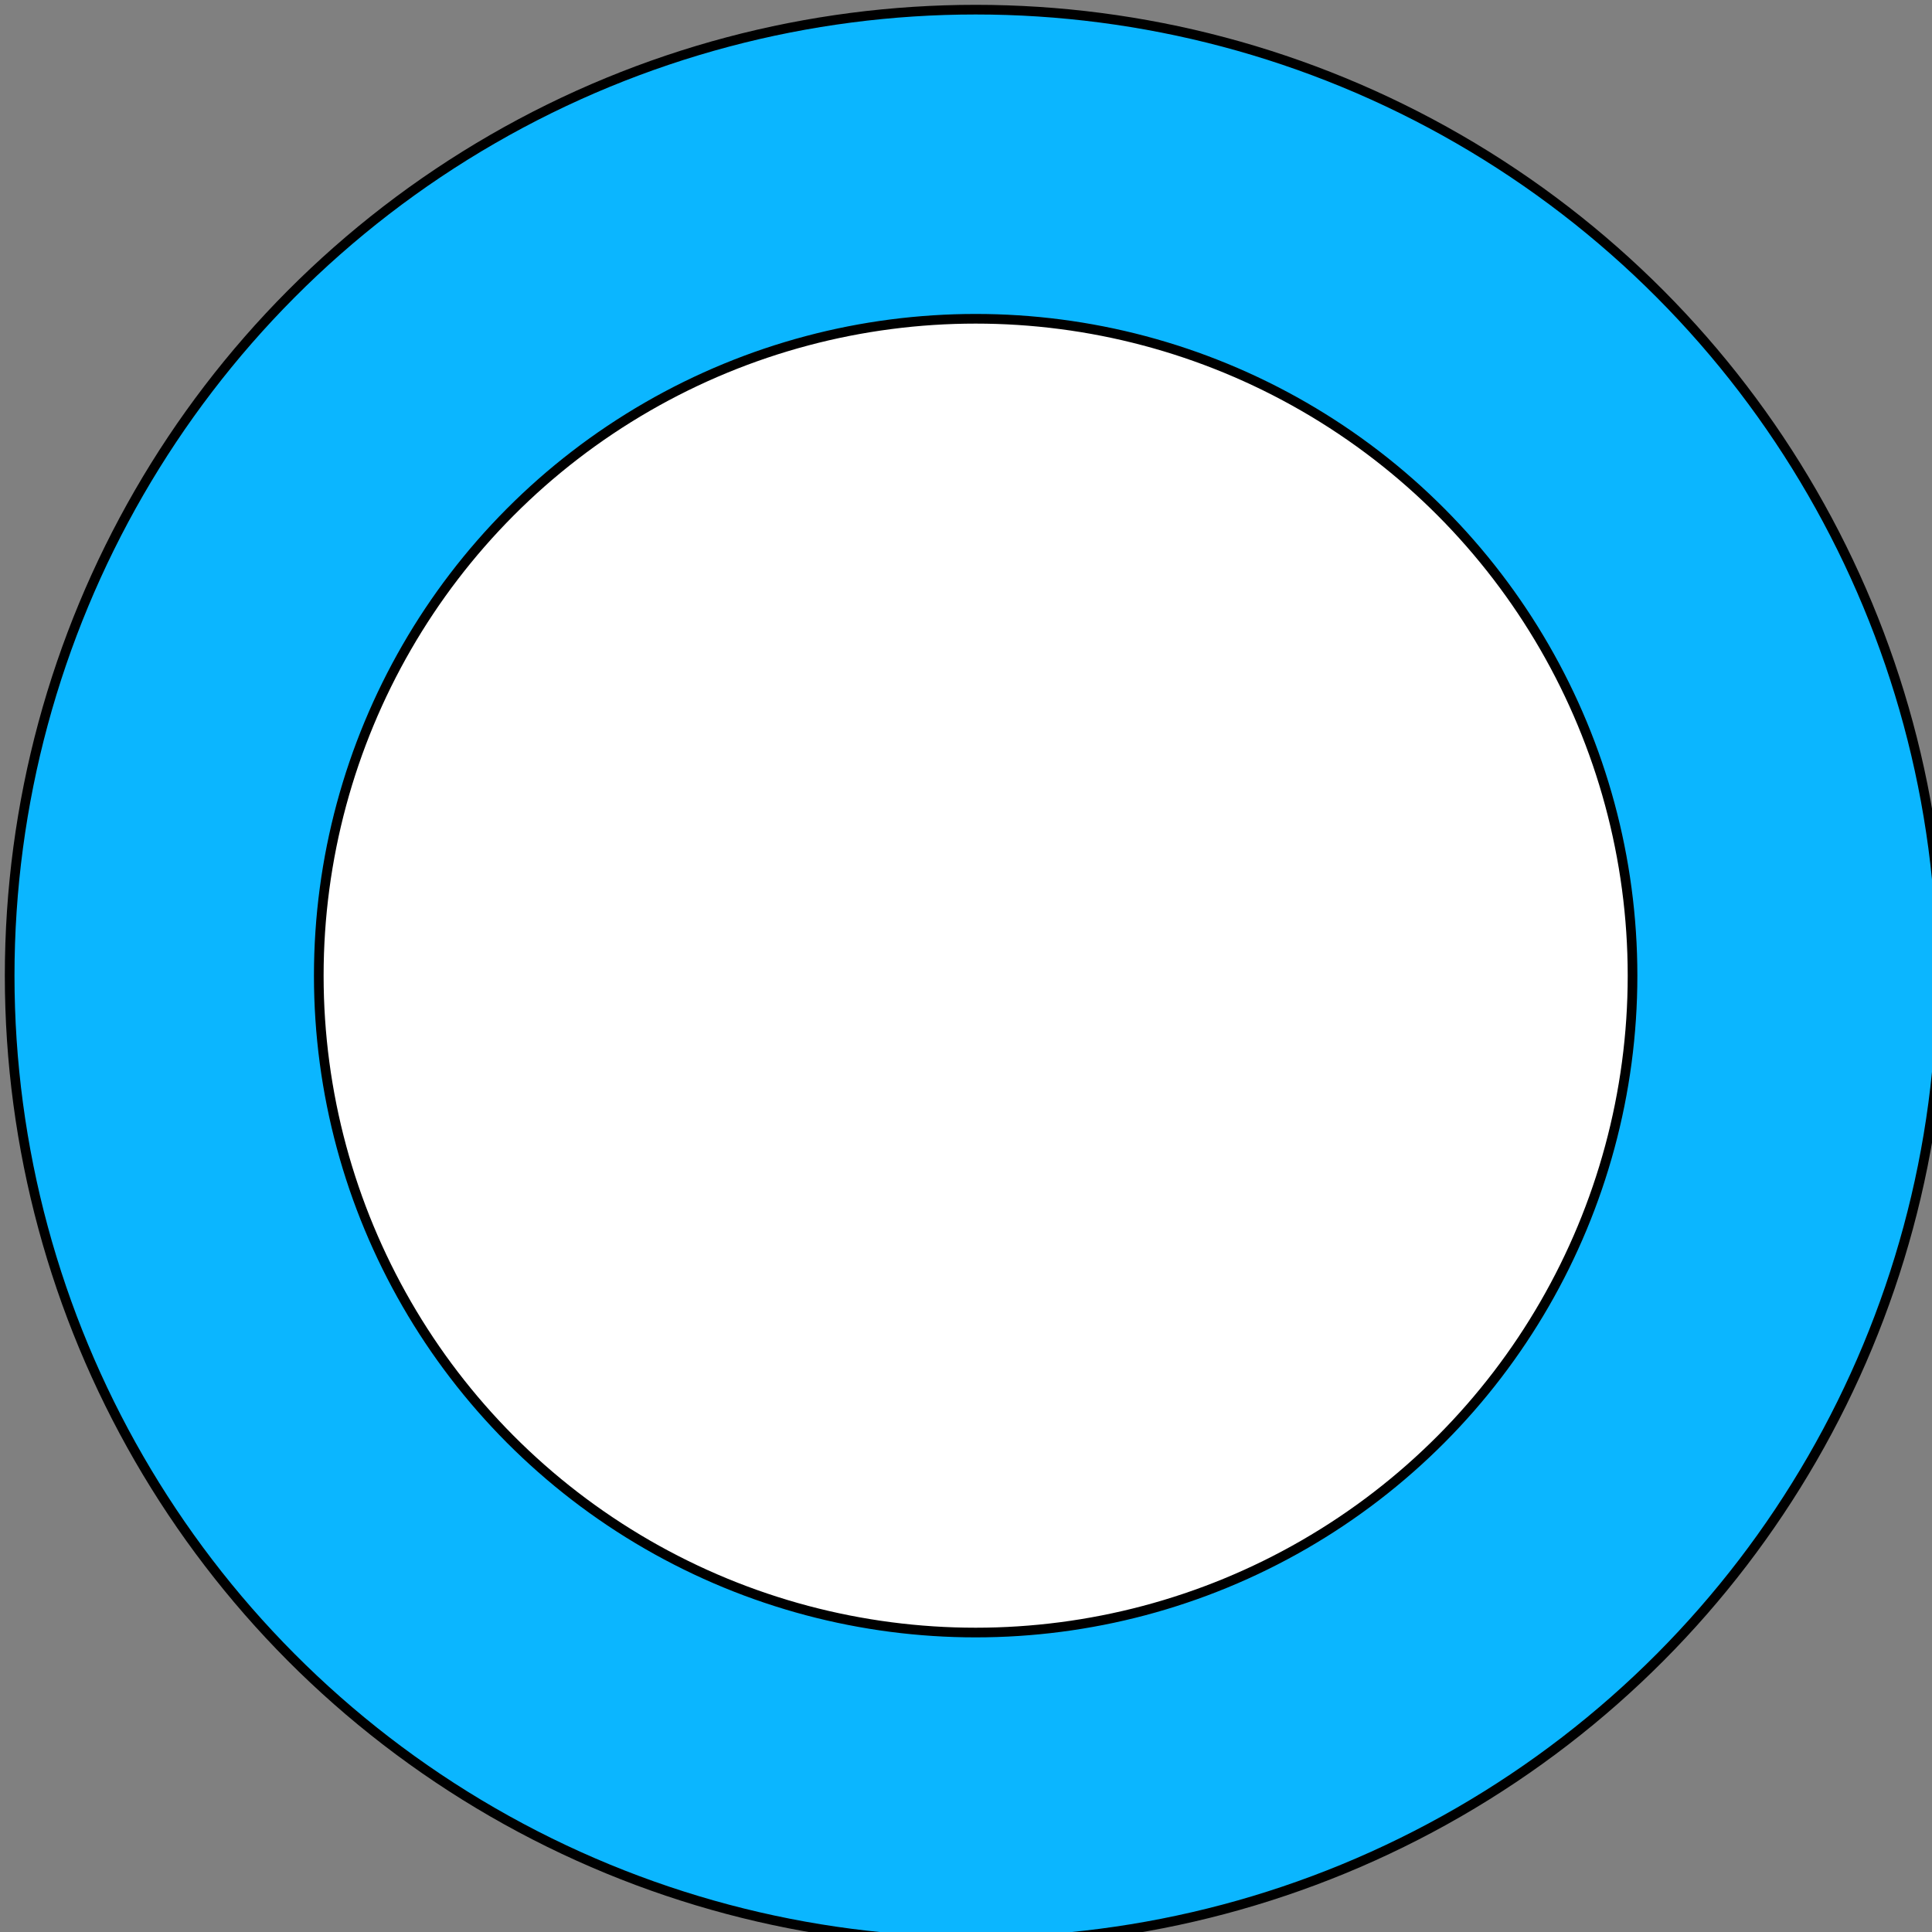<svg xmlns="http://www.w3.org/2000/svg" width="100" height="100">
    <rect width="100%" height="100%" fill="#808080" stroke="none"/>
    <defs>
        <linearGradient id="Gradient1">
        <stop color="" offset="0%"/>
        <stop offset="100%"/>
      </linearGradient>
    </defs>

    <circle r="50" cx="50.5" cy="50.5" stroke-width="0.5" stroke="#000" fill="#0bb6ff" />
    <circle r="34" cx="50.5" cy="50.5" stroke-width="0.5" stroke="#000" fill="white" />
</svg>
